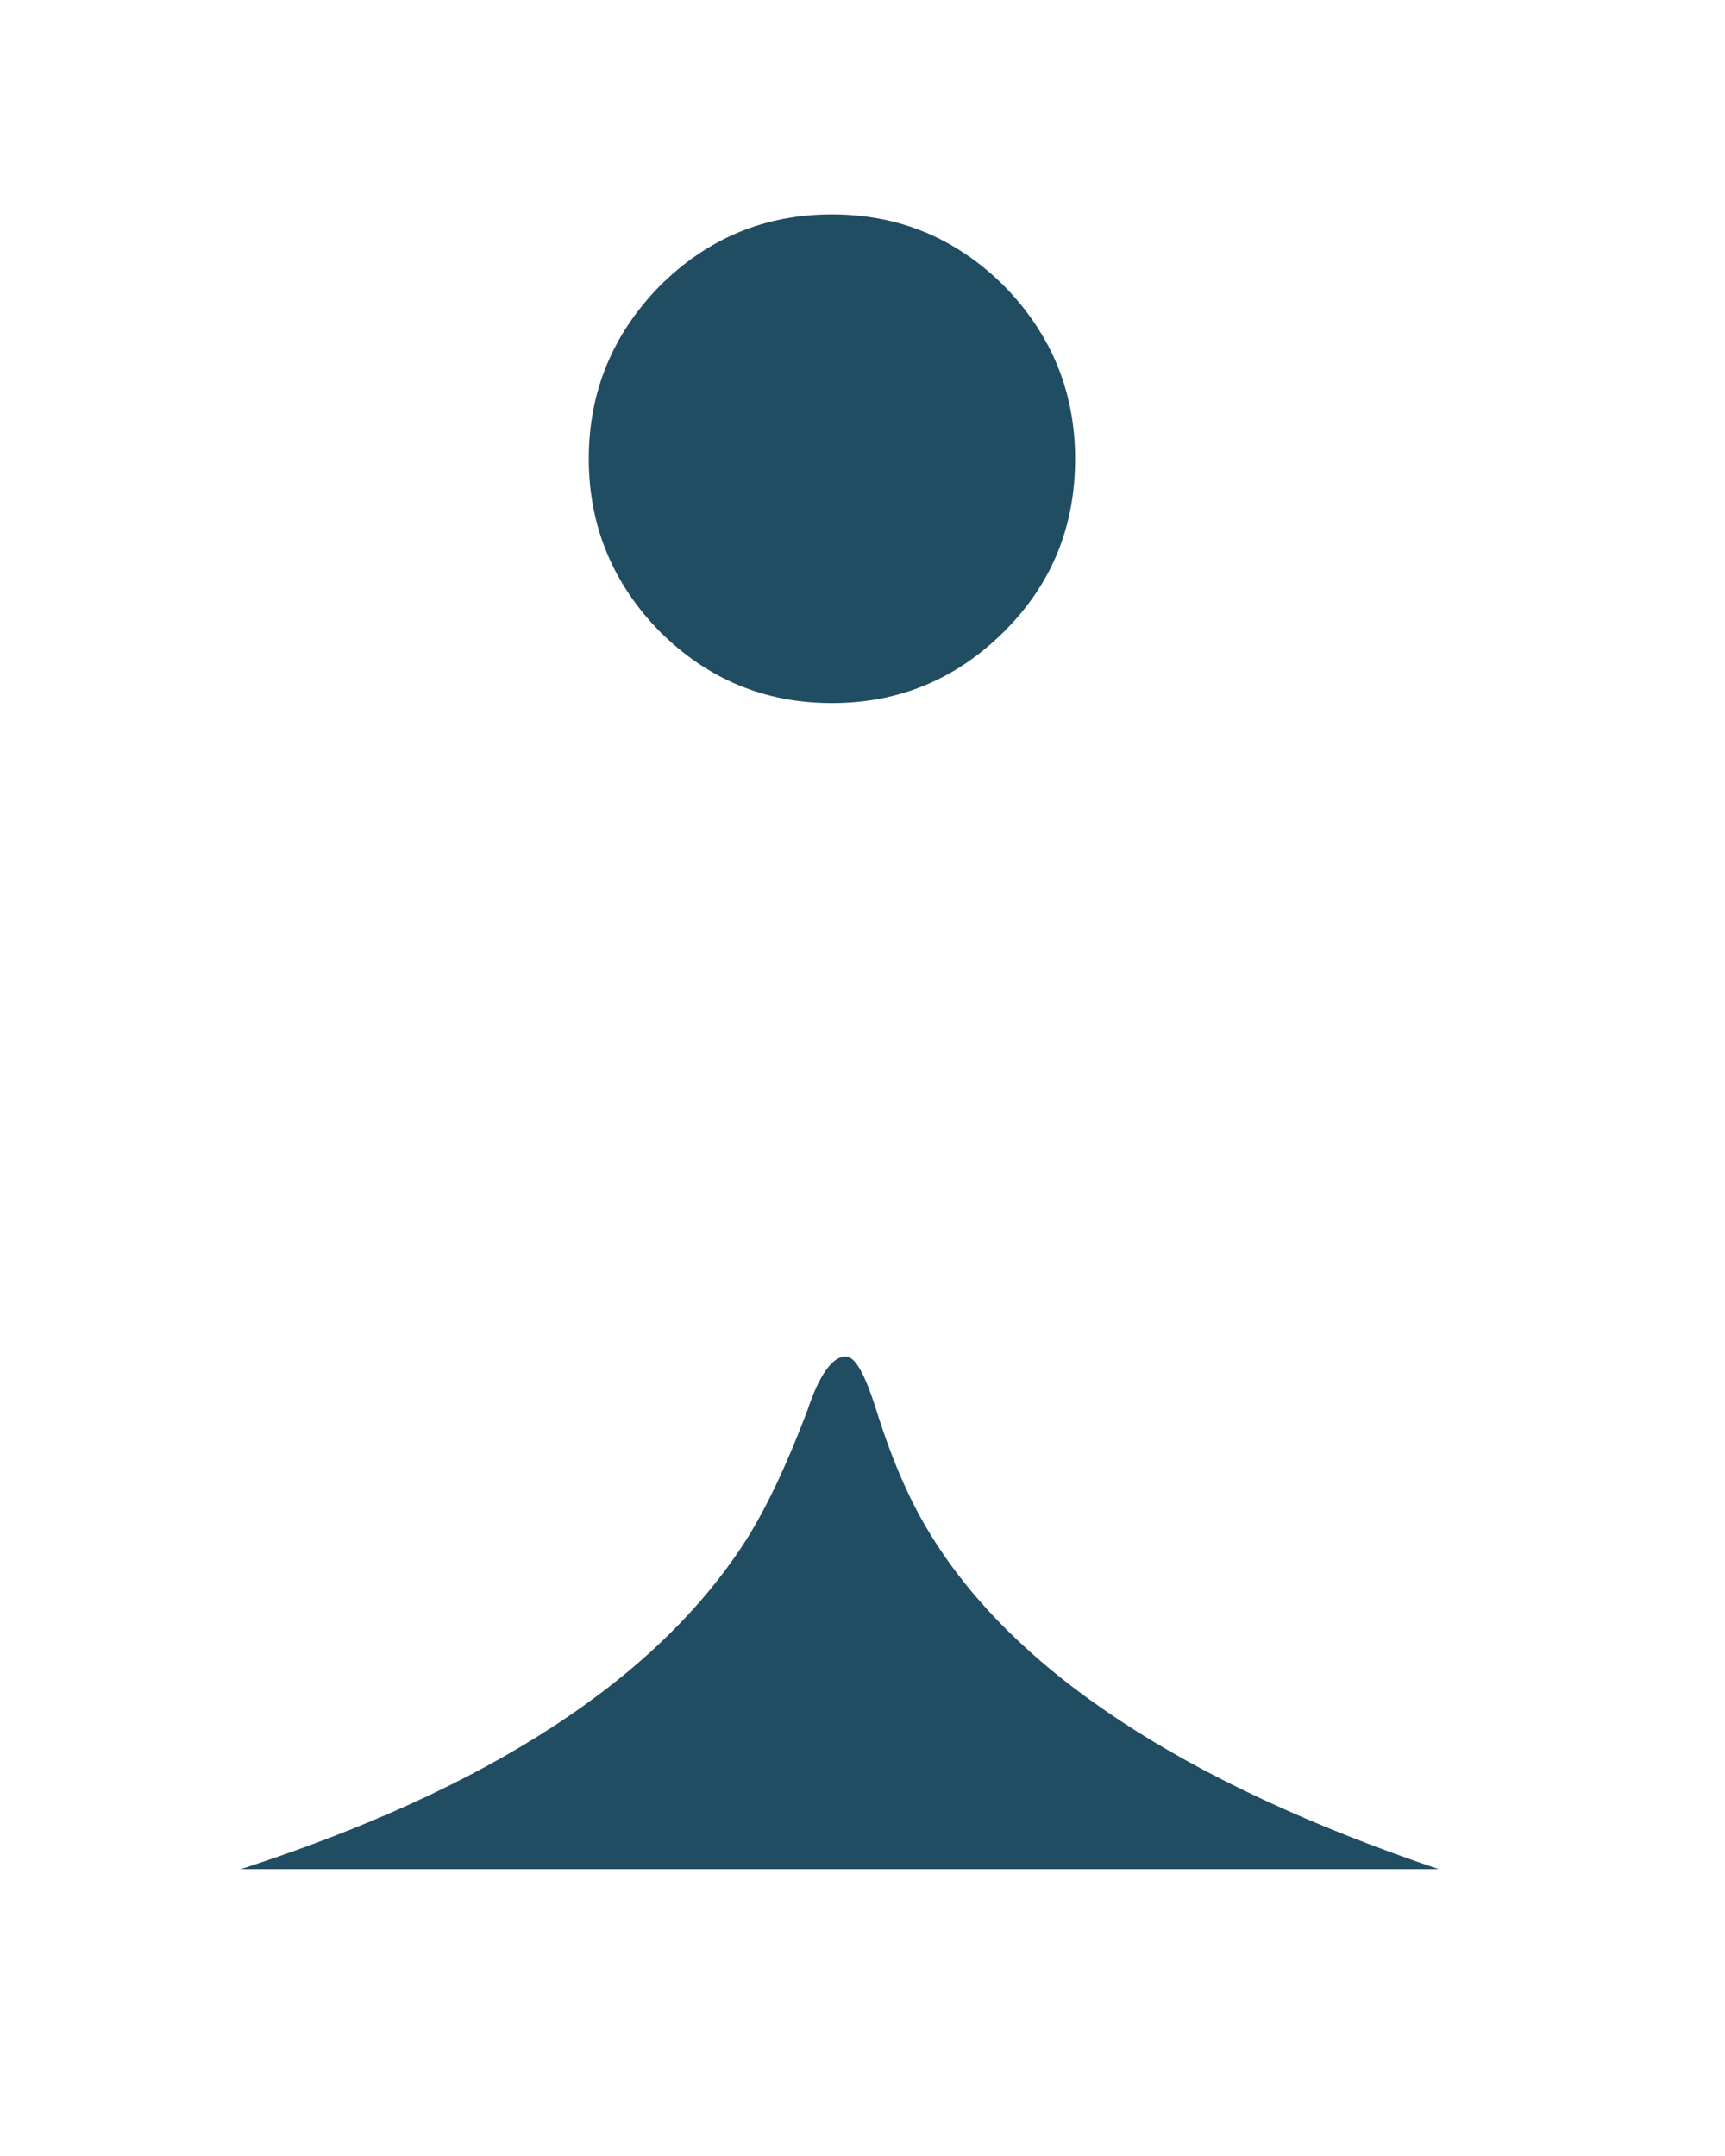 <?xml version="1.0" encoding="utf-8"?>
<!-- Generator: Adobe Illustrator 19.2.1, SVG Export Plug-In . SVG Version: 6.00 Build 0)  -->
<!DOCTYPE svg PUBLIC "-//W3C//DTD SVG 1.1//EN" "http://www.w3.org/Graphics/SVG/1.1/DTD/svg11.dtd">
<svg version="1.1" id="Layer_1" xmlns="http://www.w3.org/2000/svg" xmlns:xlink="http://www.w3.org/1999/xlink" x="0px" y="0px"
	 width="144px" height="180px" viewBox="0 0 144 180" enable-background="new 0 0 144 180" xml:space="preserve">
<g transform="matrix( 1, 0, 0, 1, -1096.4,-644.75) ">
	<g>
		<g id="Layer2_0_MEMBER_0_FILL">
			<path fill="#214D63" d="M1174.1,772.9c-1.8-2.9-3.3-6.4-4.6-10.6c-0.9-2.8-1.7-4.3-2.5-4.3c-1.1,0-2.2,1.5-3.2,4.5
				c-1.7,4.5-3.4,8.1-5.1,10.8c-7.4,11.6-21.5,20.8-42.2,27.5h100C1195.2,793.6,1181.1,784.3,1174.1,772.9z"/>
		</g>
	</g>
</g>
<g transform="matrix( 1, 0, 0, 1, -227.85,-891) ">
	<g>
		<g id="Layer2_0_MEMBER_1_FILL">
			<path fill="#214D63" d="M277,929.3c0,5.6,2,10.4,5.9,14.4c4,4,8.8,6,14.4,6c5.6,0,10.4-2,14.4-6c4-4,5.9-8.8,5.9-14.4
				c0-5.6-2-10.4-5.9-14.4c-4-4-8.8-6-14.4-6c-5.6,0-10.4,2-14.4,6C279,918.9,277,923.7,277,929.3z"/>
		</g>
	</g>
</g>
</svg>
